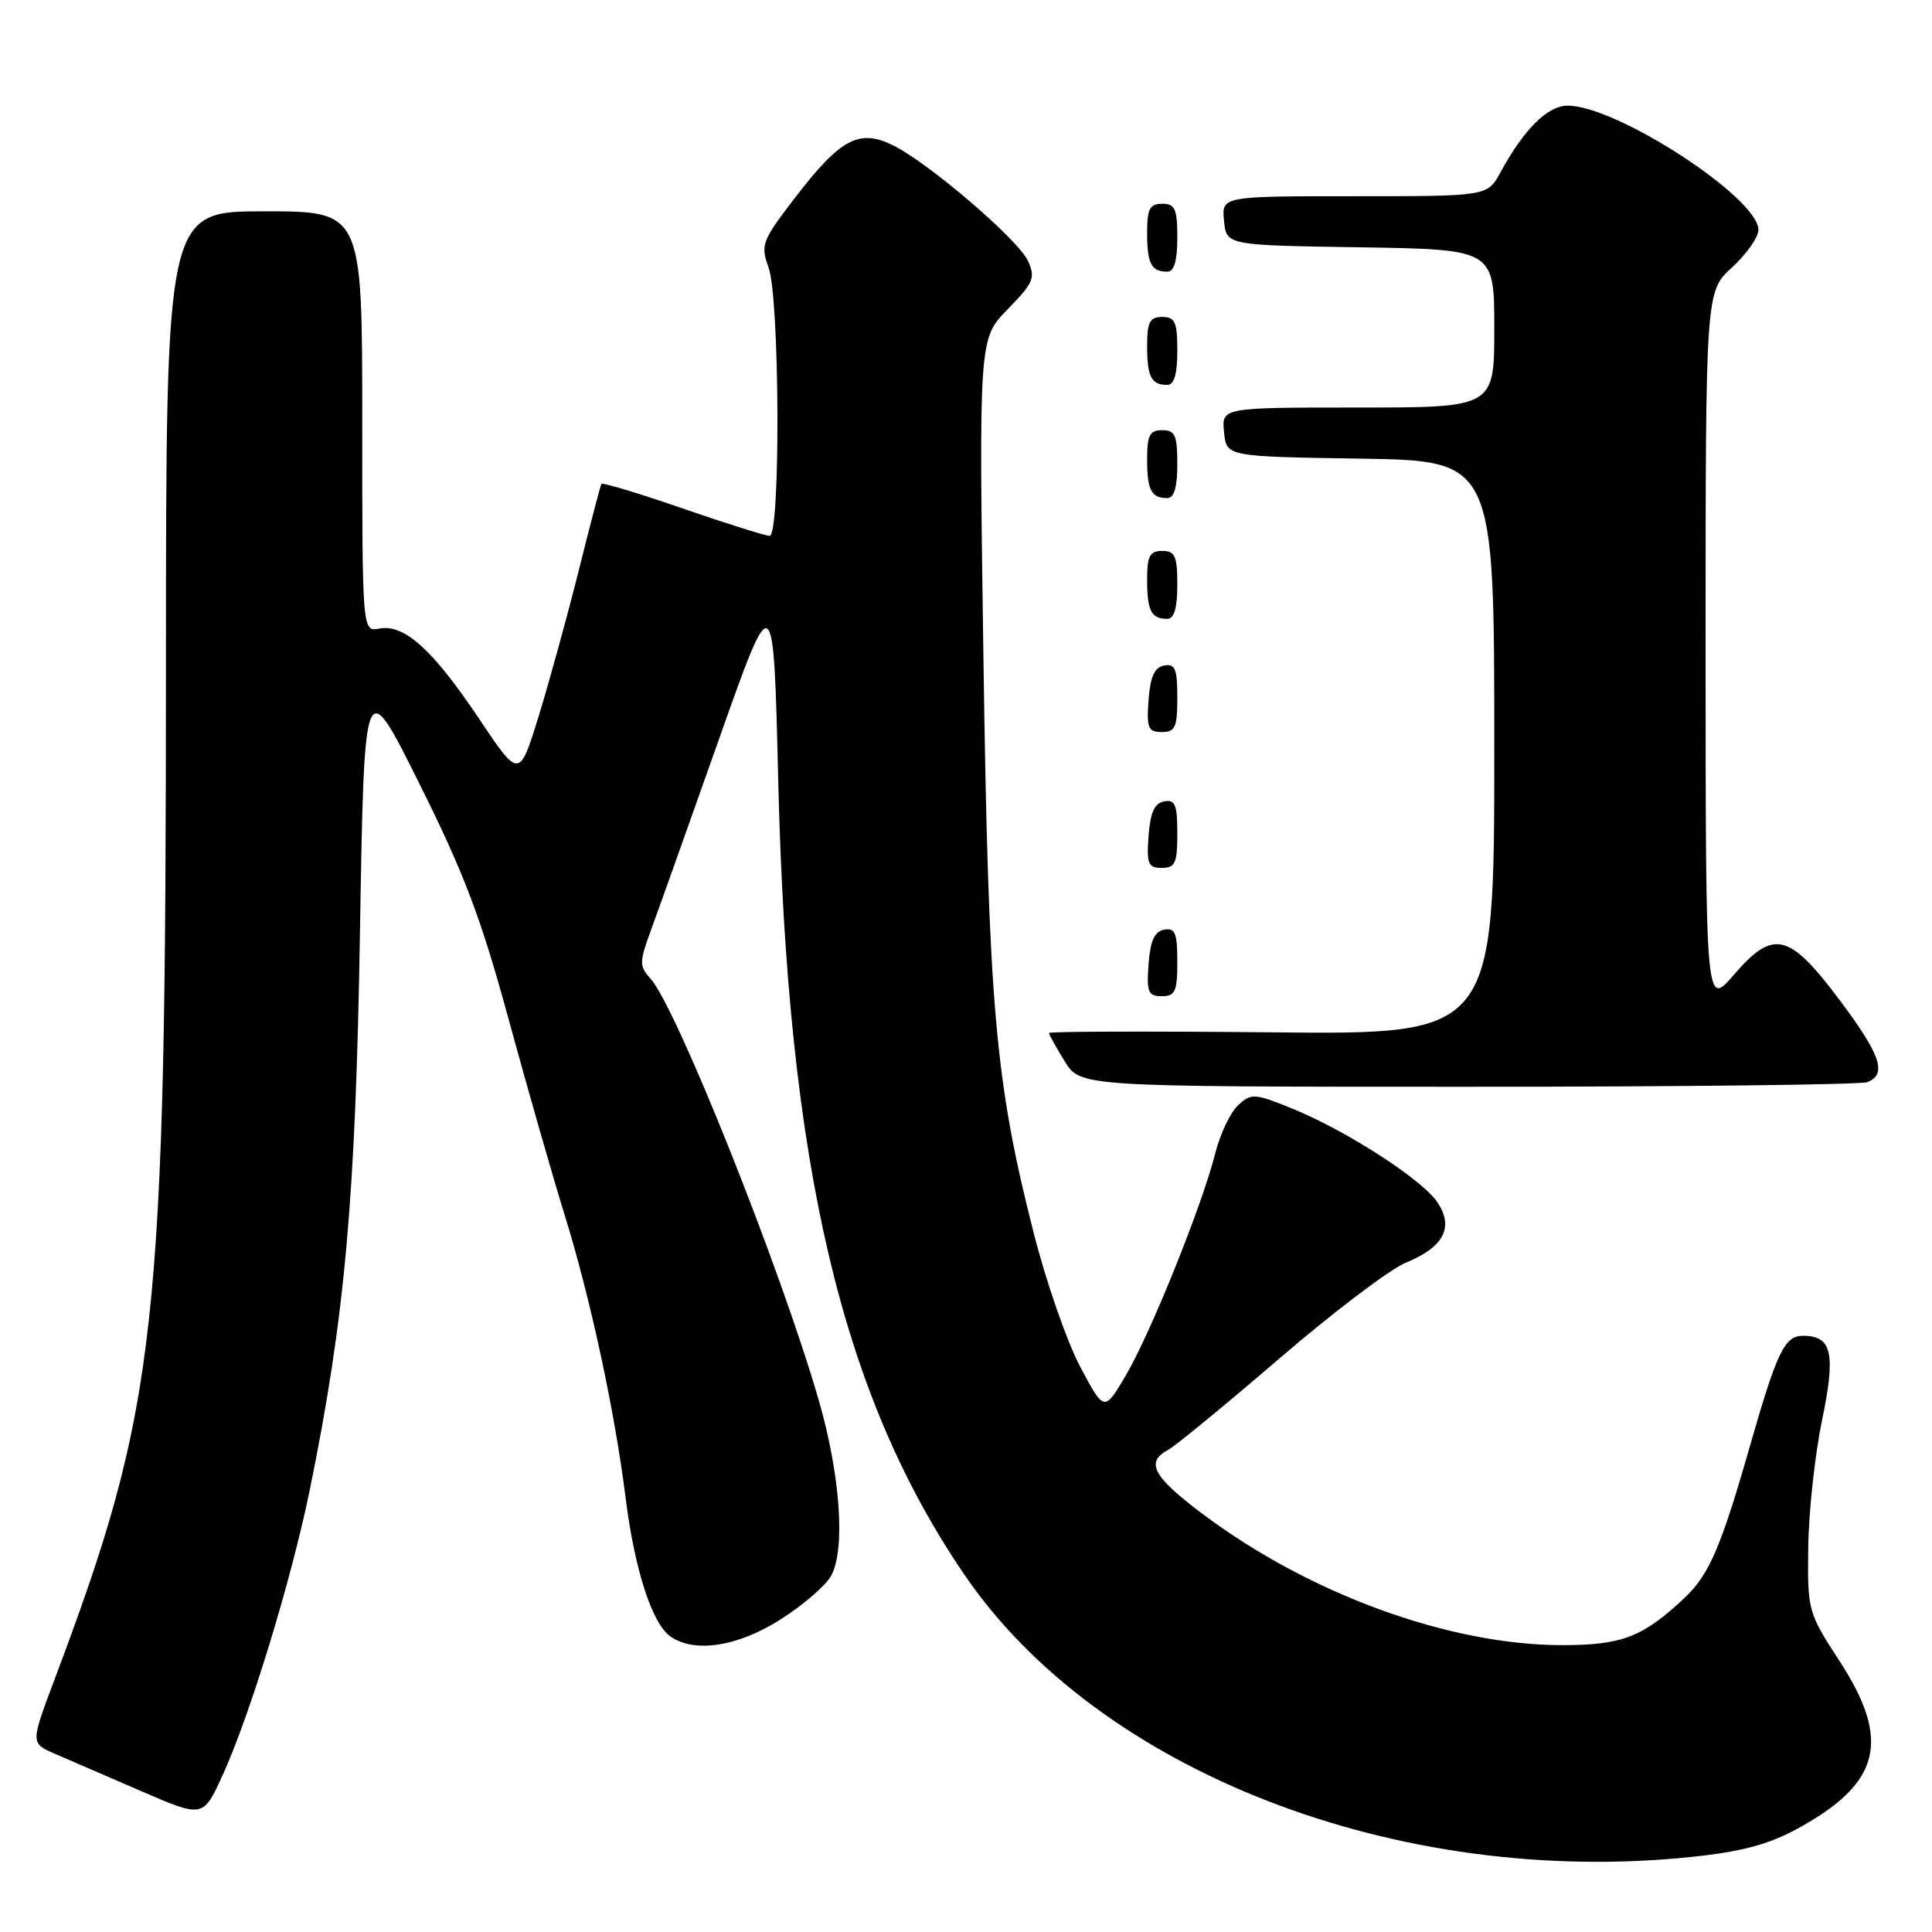 <?xml version="1.0" encoding="UTF-8" standalone="no"?>
<!DOCTYPE svg PUBLIC "-//W3C//DTD SVG 1.1//EN" "http://www.w3.org/Graphics/SVG/1.1/DTD/svg11.dtd" >
<svg xmlns="http://www.w3.org/2000/svg" xmlns:xlink="http://www.w3.org/1999/xlink" version="1.1" viewBox="0 0 256 256">
 <g >
 <path fill="currentColor"
d=" M 224.25 246.04 C 230.69 245.37 234.35 244.39 238.08 242.36 C 249.20 236.31 250.63 230.68 243.75 220.10 C 239.56 213.66 239.50 213.45 239.60 205.03 C 239.66 200.34 240.48 192.76 241.43 188.20 C 243.27 179.32 242.75 177.00 238.91 177.00 C 236.47 177.00 235.47 179.08 231.90 191.52 C 228.02 205.08 226.48 208.64 223.20 211.74 C 217.68 216.93 214.93 217.99 207.00 217.99 C 191.98 217.98 173.45 211.21 159.25 200.53 C 152.78 195.66 151.75 193.74 154.76 192.13 C 155.73 191.61 162.37 186.16 169.51 180.02 C 176.65 173.88 184.20 168.16 186.28 167.31 C 191.29 165.26 192.67 162.67 190.50 159.36 C 188.52 156.34 178.47 149.84 171.22 146.89 C 166.25 144.87 165.83 144.84 164.07 146.43 C 163.05 147.36 161.68 150.23 161.03 152.81 C 159.31 159.67 152.43 176.75 149.15 182.29 C 146.32 187.08 146.32 187.08 143.14 181.12 C 141.39 177.83 138.62 169.85 136.97 163.38 C 131.84 143.22 130.98 133.34 130.31 87.20 C 129.70 44.89 129.70 44.89 133.52 40.98 C 136.95 37.47 137.23 36.80 136.22 34.59 C 134.92 31.74 123.02 21.55 118.28 19.23 C 113.84 17.06 111.36 18.38 105.46 26.05 C 100.95 31.92 100.75 32.42 101.84 35.45 C 103.32 39.52 103.44 71.00 101.98 71.00 C 101.43 71.00 96.24 69.37 90.45 67.37 C 84.67 65.37 79.83 63.91 79.69 64.12 C 79.56 64.33 78.22 69.45 76.71 75.50 C 75.20 81.55 72.80 90.26 71.39 94.85 C 68.81 103.20 68.81 103.20 63.47 95.22 C 57.34 86.07 53.57 82.66 50.27 83.29 C 48.00 83.72 48.00 83.72 48.00 55.86 C 48.00 28.00 48.00 28.00 35.00 28.00 C 22.00 28.00 22.00 28.00 21.99 87.75 C 21.98 176.60 20.93 186.10 7.15 222.75 C 4.05 230.99 4.05 230.99 7.28 232.39 C 9.05 233.15 14.19 235.37 18.70 237.33 C 26.91 240.88 26.91 240.88 29.48 235.26 C 33.10 227.36 38.61 209.32 41.03 197.50 C 45.71 174.56 47.12 158.90 47.70 123.34 C 48.27 89.18 48.27 89.18 55.57 103.84 C 61.49 115.71 63.74 121.64 67.38 135.00 C 69.85 144.07 73.21 155.79 74.83 161.03 C 78.23 171.99 81.46 186.96 82.90 198.50 C 84.06 207.79 86.35 214.97 88.72 216.75 C 91.86 219.11 97.73 218.23 103.48 214.55 C 106.45 212.66 109.44 210.07 110.13 208.80 C 112.05 205.28 111.35 195.42 108.47 185.47 C 103.40 167.98 89.65 133.52 86.20 129.68 C 84.69 128.00 84.69 127.52 86.28 123.18 C 87.23 120.61 91.26 109.28 95.25 98.00 C 102.50 77.50 102.50 77.50 103.12 103.50 C 104.35 154.38 111.45 184.69 127.77 208.63 C 145.56 234.75 185.26 250.15 224.25 246.04 Z  M 247.42 143.39 C 250.09 142.37 249.22 139.79 243.75 132.50 C 237.06 123.58 234.99 123.08 229.76 129.15 C 226.01 133.50 226.01 133.50 226.00 86.07 C 226.00 38.64 226.00 38.64 229.50 35.44 C 231.43 33.67 233.00 31.43 233.00 30.46 C 233.00 26.22 214.24 14.00 207.73 14.00 C 205.07 14.00 201.94 17.10 198.80 22.87 C 197.09 26.00 197.09 26.00 179.48 26.00 C 161.87 26.00 161.87 26.00 162.19 29.25 C 162.50 32.50 162.50 32.50 180.25 32.77 C 198.00 33.05 198.00 33.05 198.00 43.52 C 198.00 54.00 198.00 54.00 179.94 54.00 C 161.87 54.00 161.87 54.00 162.19 57.25 C 162.50 60.50 162.50 60.50 180.25 60.77 C 198.00 61.05 198.00 61.05 198.00 99.07 C 198.00 137.09 198.00 137.09 168.50 136.79 C 152.27 136.63 139.00 136.67 139.00 136.88 C 139.00 137.09 139.94 138.78 141.08 140.63 C 143.16 144.00 143.16 144.00 194.50 144.00 C 222.73 144.00 246.55 143.73 247.42 143.39 Z  M 156.00 127.43 C 156.00 123.61 155.71 122.91 154.25 123.19 C 152.97 123.43 152.42 124.66 152.19 127.76 C 151.92 131.47 152.14 132.00 153.94 132.00 C 155.72 132.00 156.00 131.38 156.00 127.43 Z  M 156.00 110.43 C 156.00 106.61 155.71 105.91 154.25 106.19 C 152.97 106.43 152.42 107.66 152.19 110.76 C 151.92 114.47 152.14 115.00 153.94 115.00 C 155.72 115.00 156.00 114.38 156.00 110.43 Z  M 156.00 92.43 C 156.00 88.61 155.71 87.91 154.25 88.19 C 152.97 88.43 152.42 89.66 152.19 92.76 C 151.92 96.47 152.14 97.00 153.94 97.00 C 155.72 97.00 156.00 96.38 156.00 92.43 Z  M 156.00 77.50 C 156.00 73.67 155.70 73.00 154.00 73.00 C 152.35 73.00 152.00 73.67 152.00 76.83 C 152.00 80.93 152.55 82.00 154.67 82.00 C 155.58 82.00 156.00 80.58 156.00 77.50 Z  M 156.00 61.50 C 156.00 57.67 155.70 57.00 154.00 57.00 C 152.35 57.00 152.00 57.67 152.00 60.83 C 152.00 64.93 152.55 66.00 154.67 66.00 C 155.58 66.00 156.00 64.58 156.00 61.50 Z  M 156.00 46.50 C 156.00 42.67 155.70 42.00 154.00 42.00 C 152.35 42.00 152.00 42.67 152.00 45.83 C 152.00 49.93 152.55 51.00 154.67 51.00 C 155.58 51.00 156.00 49.58 156.00 46.50 Z  M 156.00 31.50 C 156.00 27.67 155.70 27.00 154.00 27.00 C 152.35 27.00 152.00 27.67 152.00 30.83 C 152.00 34.93 152.55 36.00 154.67 36.00 C 155.58 36.00 156.00 34.58 156.00 31.50 Z "/>
</g>
</svg>